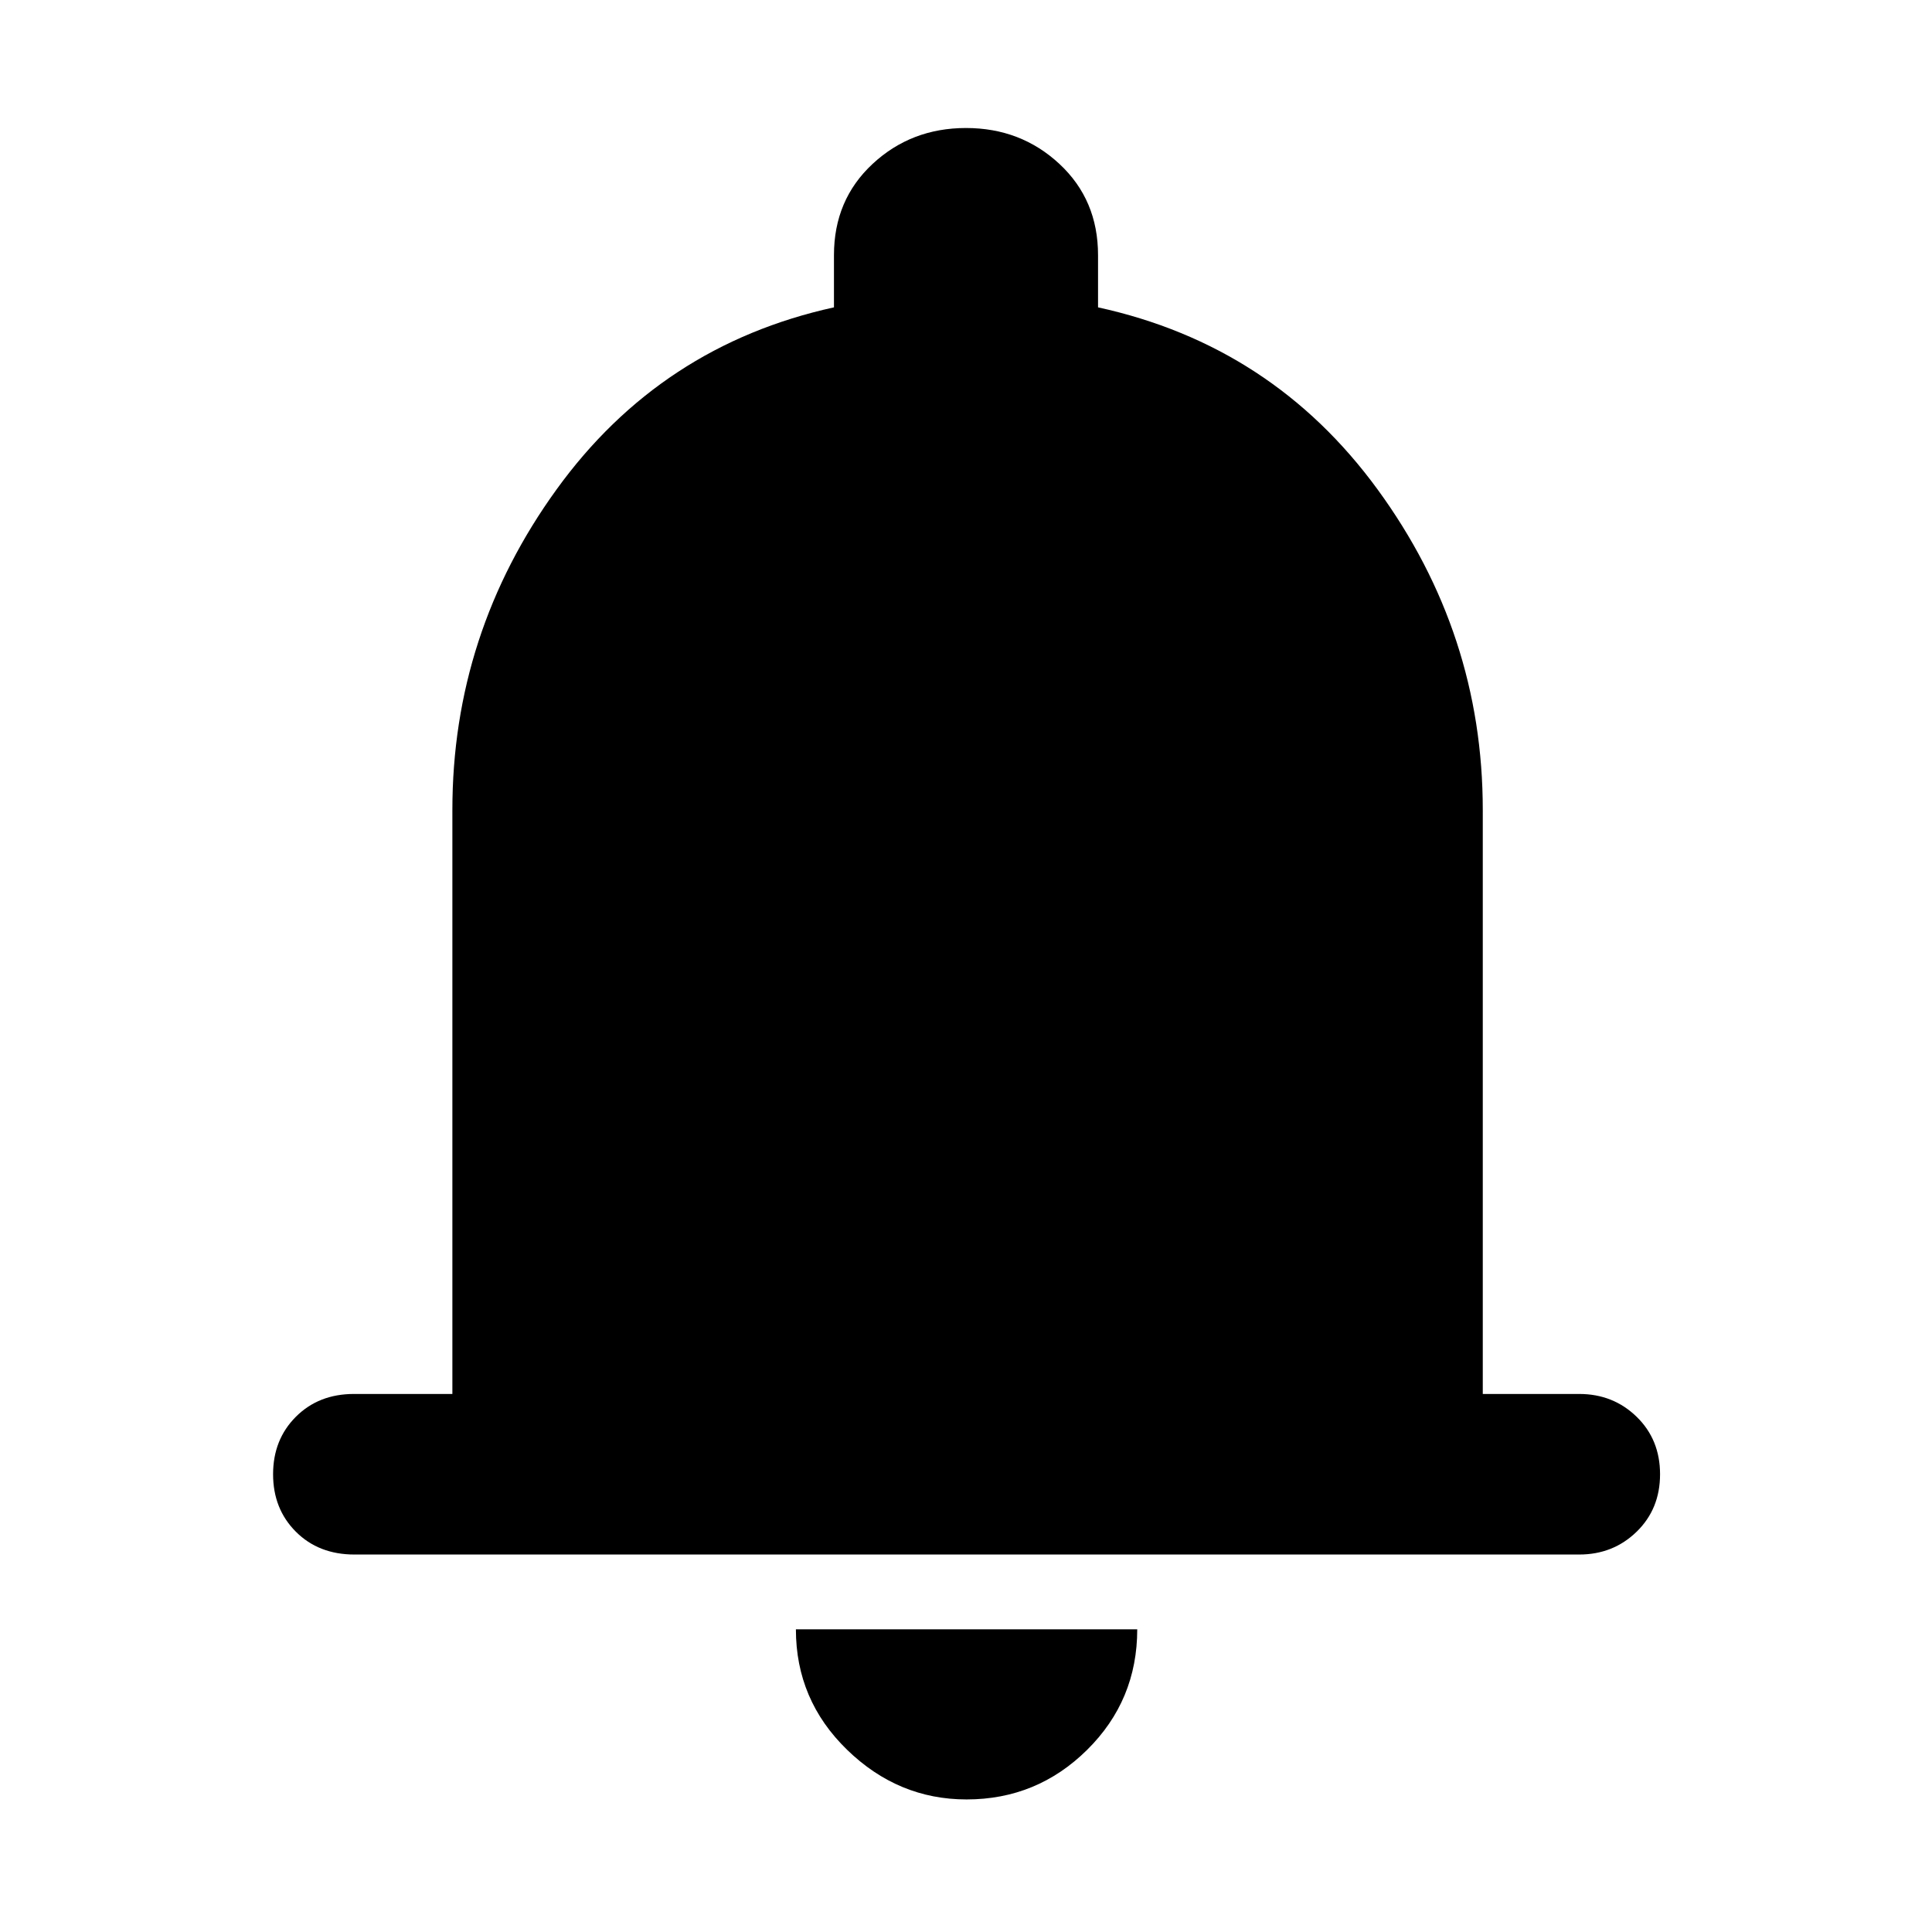 <svg xmlns="http://www.w3.org/2000/svg" width="48" height="48" viewBox="0 -960 960 960"><path d="M176.118-187.565q-17.771 0-29.097-11.326-11.327-11.326-11.327-28.565 0-17.24 11.327-28.566 11.326-11.326 28.848-11.326h48.913v-290.173q0-87.701 51.761-159.264 51.761-71.563 137.848-90.494v-25.939q0-27.475 19.185-45.324 19.185-17.85 46.424-17.85t46.424 17.85q19.185 17.849 19.185 45.324v25.939q86.653 18.931 138.914 90.494 52.261 71.563 52.261 159.264v290.173h47.912q16.886 0 28.531 11.326 11.644 11.326 11.644 28.566 0 17.239-11.644 28.565-11.645 11.326-28.531 11.326H176.118ZM480.283-65.869q-33.979 0-59.392-24.698-25.413-24.697-25.413-59.824h169.609q0 35.261-24.913 59.892-24.913 24.63-59.891 24.63Z"/></svg>